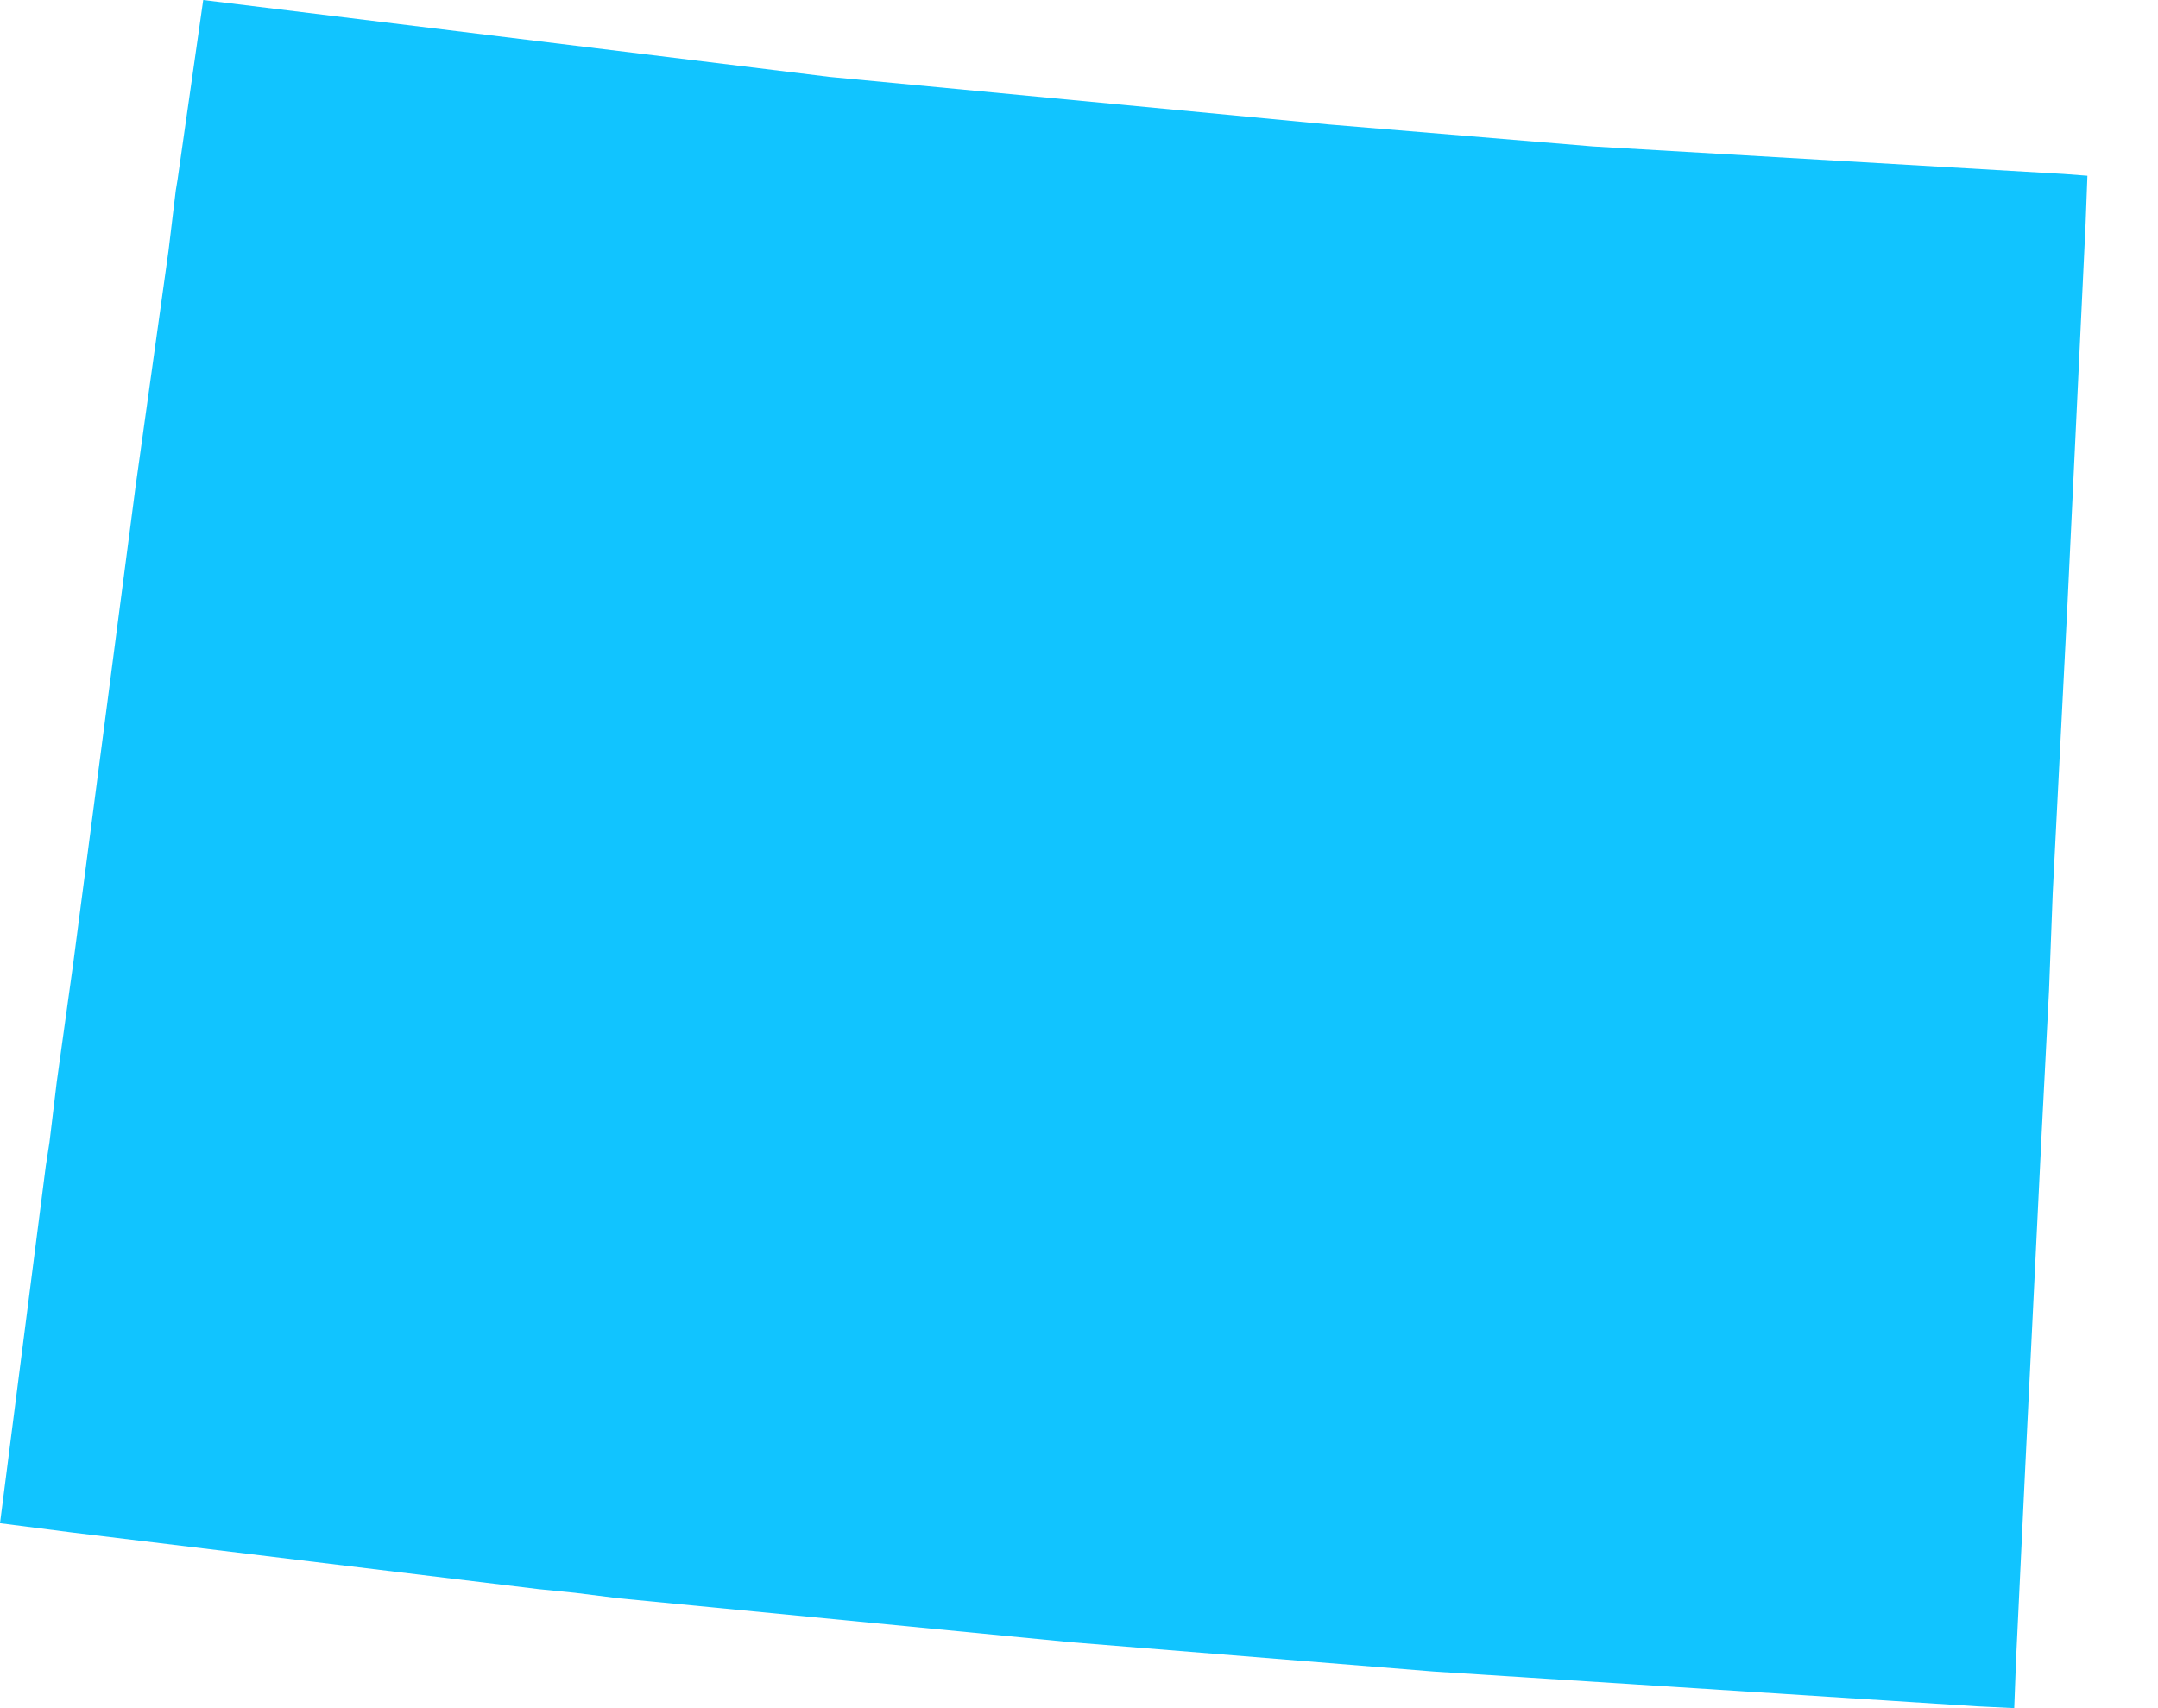 <?xml version="1.0" encoding="UTF-8"?>
<svg width="24px" height="19px" viewBox="0 0 24 19" version="1.1" xmlns="http://www.w3.org/2000/svg" xmlns:xlink="http://www.w3.org/1999/xlink">
    <!-- Generator: Sketch 48.1 (47250) - http://www.bohemiancoding.com/sketch -->
    <title>WY</title>
    <desc>Created with Sketch.</desc>
    <defs></defs>
    <g id="Registration2.1" stroke="none" stroke-width="1" fill="none" fill-rule="evenodd" transform="translate(-20, -2753)">
        <g id="Group" transform="translate(17, 203)" fill="#11C4FF">
            <polygon fill="#11C4FF" id="WY" points="25.829 2559.938 25.991 2556.761 26.195 2552.484 26.215 2551.955 25.951 2551.935 20.717 2551.629 17.785 2551.385 12.225 2550.855 5.26 2550 4.975 2551.996 4.955 2552.118 4.874 2552.79 4.507 2555.417 3.815 2560.712 3.631 2562.035 3.55 2562.707 3.509 2562.972 3 2566.943 3.794 2567.045 8.987 2567.676 9.394 2567.717 9.883 2567.778 14.913 2568.267 18.945 2568.593 24.994 2568.98 25.401 2569 25.421 2568.471 25.523 2566.332 25.706 2562.606 25.788 2561.017 25.808 2560.488 25.829 2559.938"></polygon>
        </g>
    </g>
</svg>